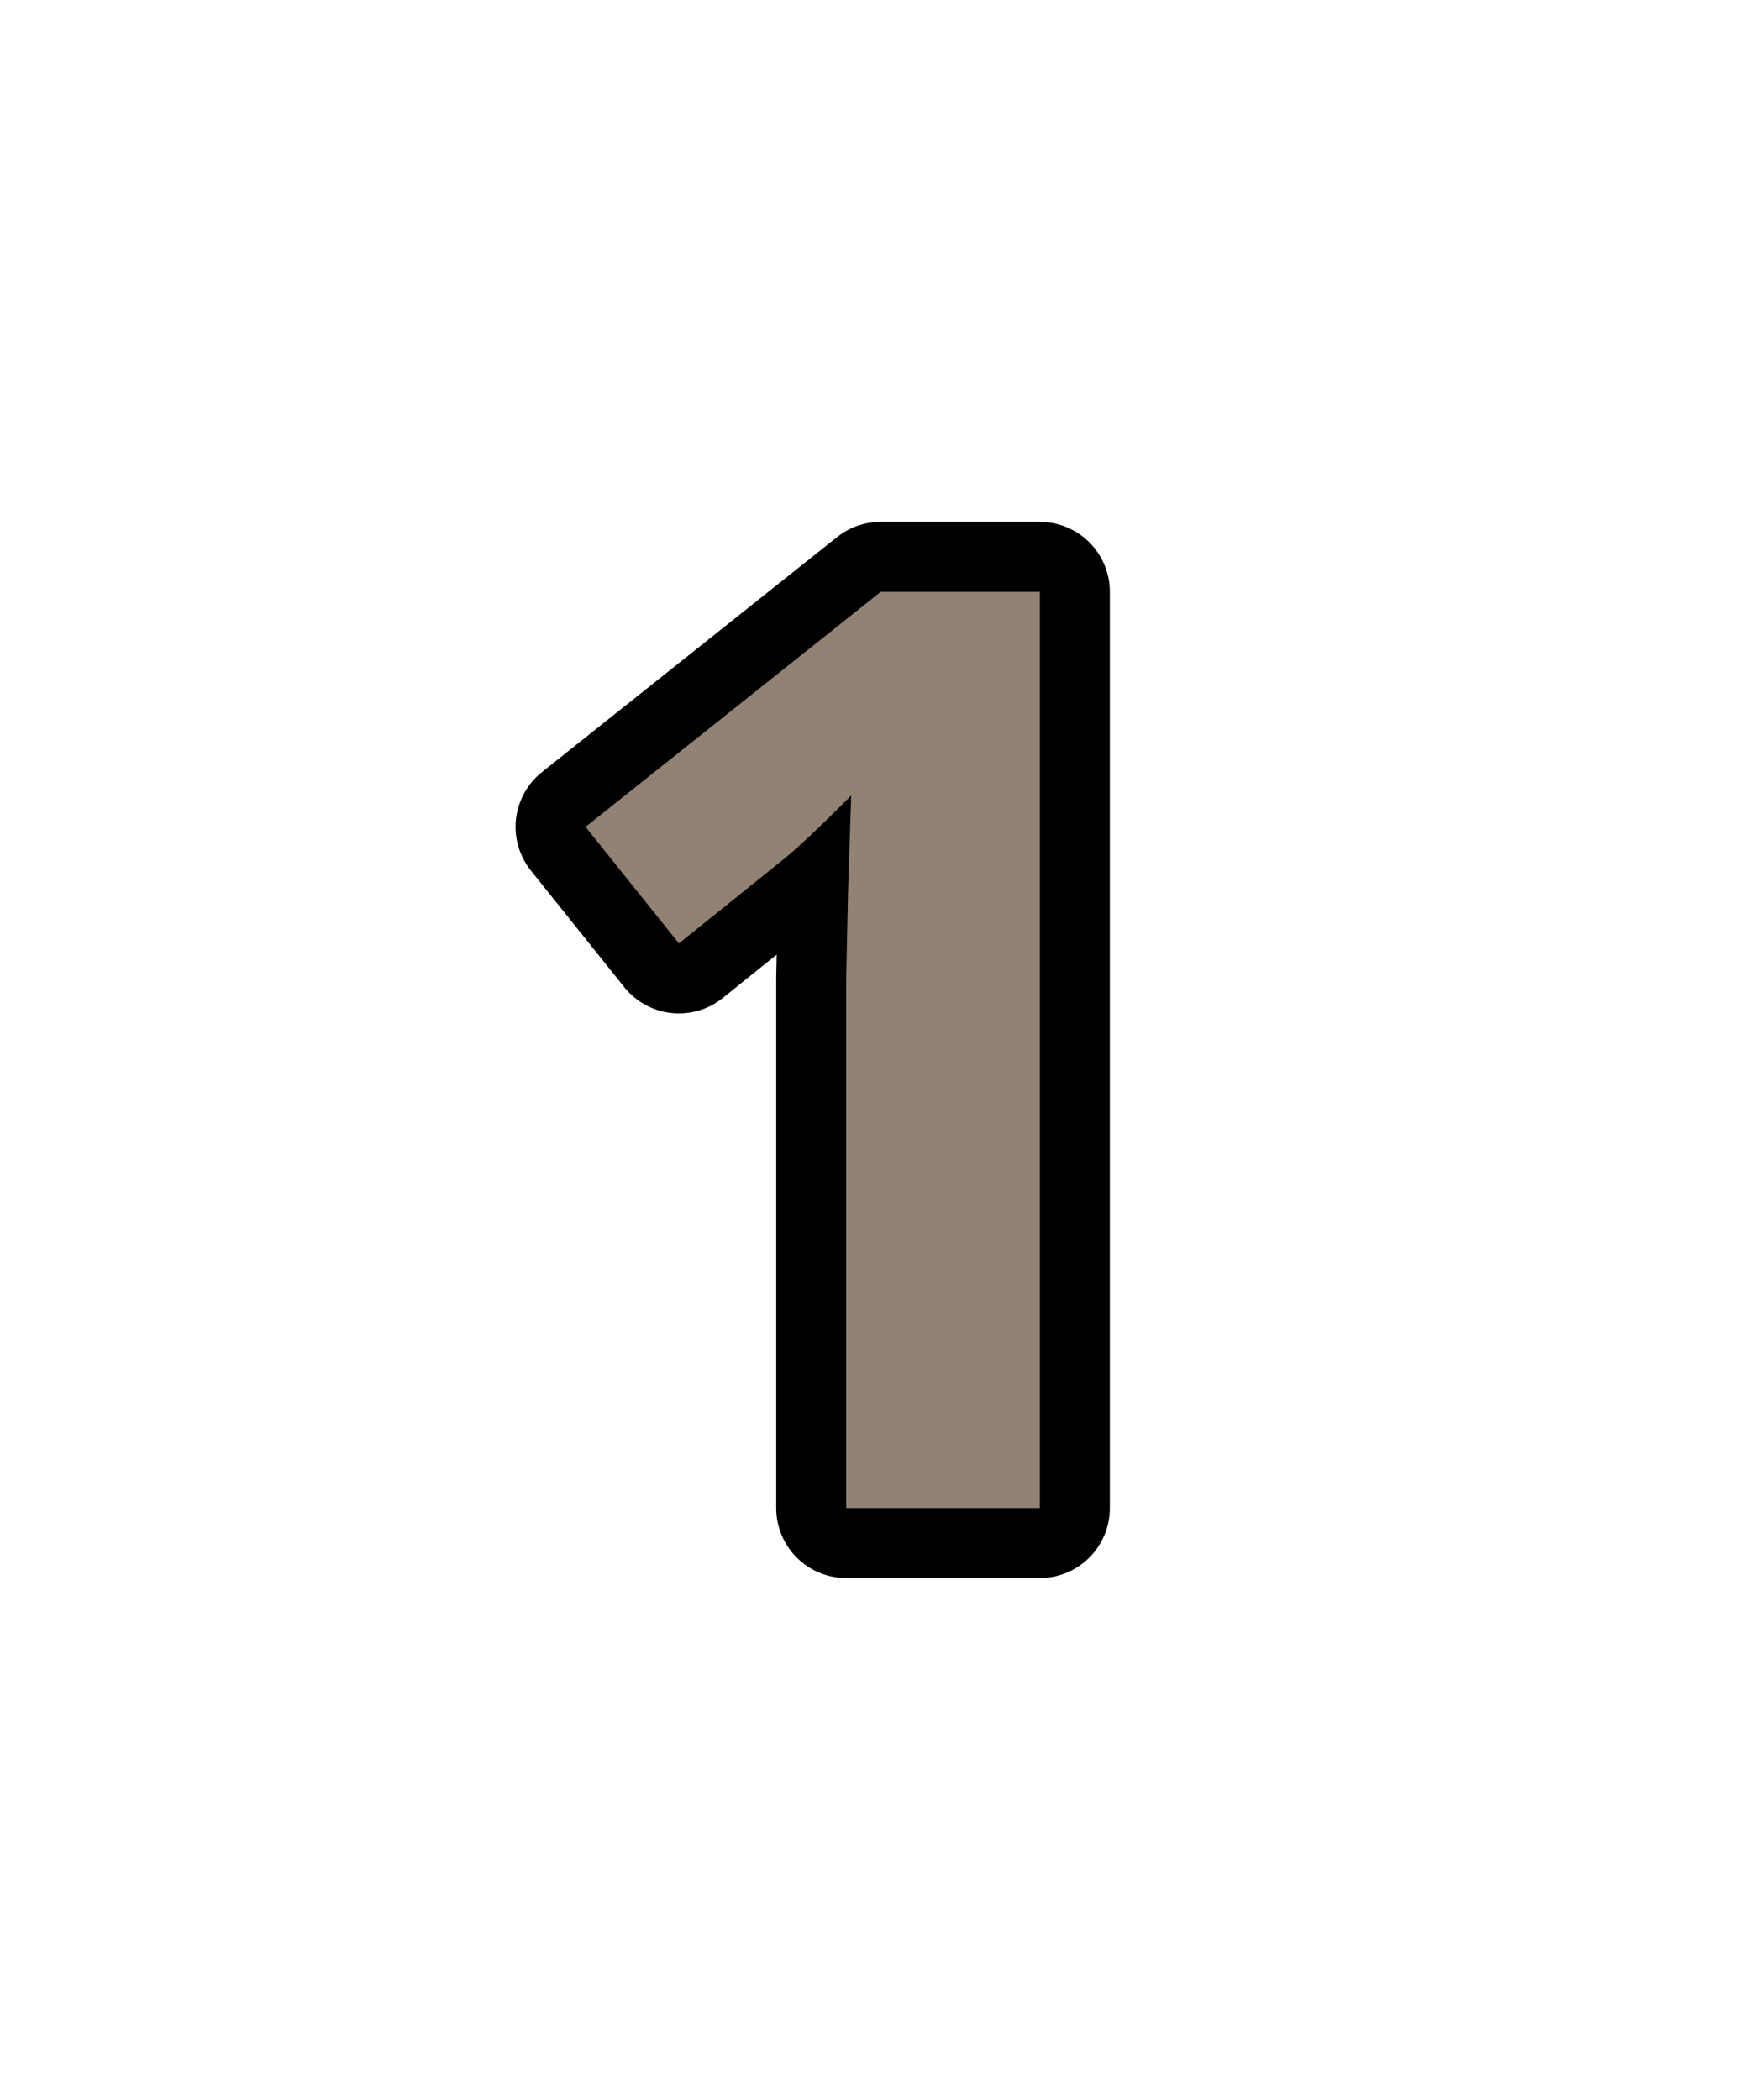 <svg width="40" height="48" version="1.1" xmlns="http://www.w3.org/2000/svg" viewBox="0 0 20 24">
  <g fill="none" stroke="#000" stroke-linecap="round" stroke-linejoin="round" stroke-width="1.6" aria-label="1">
    <path d="m11.884 17.235h-2.213v-6.059l0.021-0.995 0.036-1.089q-0.551 0.551-0.766 0.723l-1.203 0.967-1.067-1.332 3.373-2.686h1.819z" fill="none" stroke="#000" stroke-linecap="round" stroke-linejoin="round" stroke-width="1.6"/>
  </g>
  <g fill="#918273" aria-label="1">
    <path d="m11.884 17.235h-2.213v-6.059l0.021-0.995 0.036-1.089q-0.551 0.551-0.766 0.723l-1.203 0.967-1.067-1.332 3.373-2.686h1.819z" fill="#918273"/>
  </g>
</svg>
